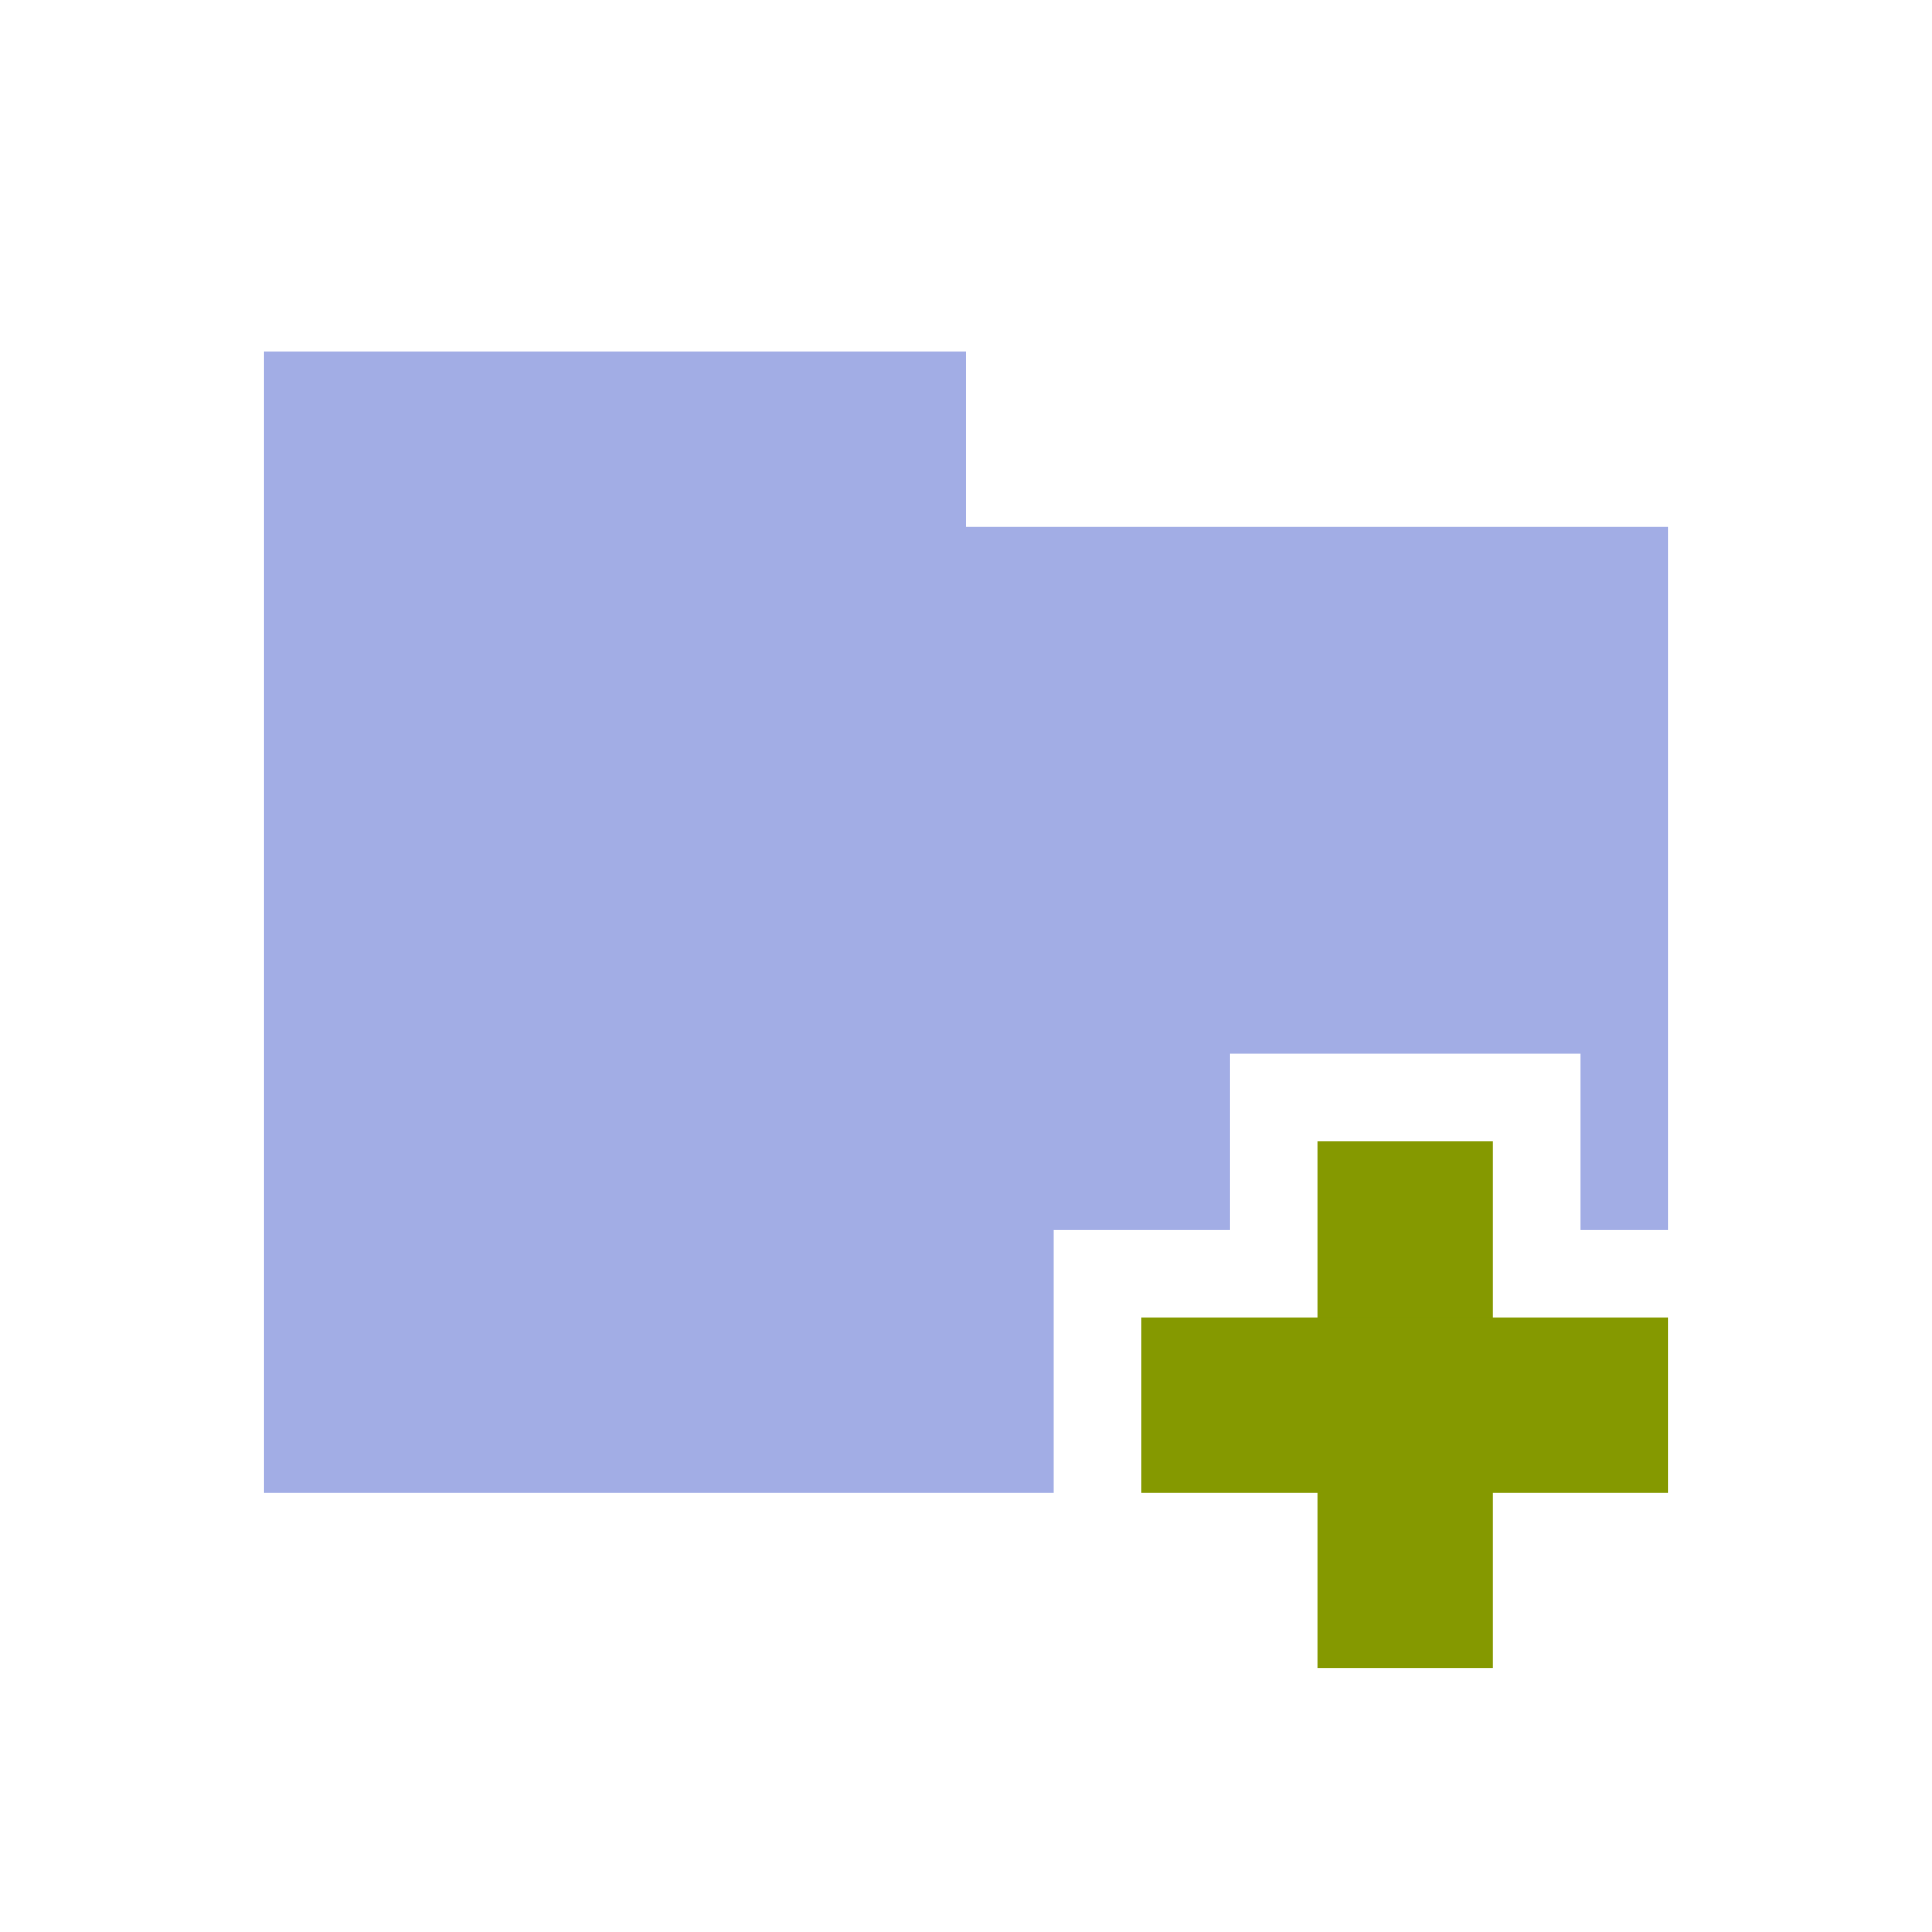 <svg xmlns="http://www.w3.org/2000/svg" viewBox="0 0 22 22">
 <path d="m 3 4 0 13 9 0 0 -3 2 0 0 -2 4 0 0 2 1 0 0 -8 -8 0 0 -2 z" style="fill:#a2ade5;fill-opacity:1;stroke:none"/>
 <rect width="2" height="6" x="15" y="13" style="fill:#859900;fill-opacity:1;stroke:none;fill-rule:evenodd"/>
 <rect width="6" height="2" x="13" y="15" style="fill:#859900;fill-opacity:1;stroke:none;fill-rule:evenodd"/>
</svg>
